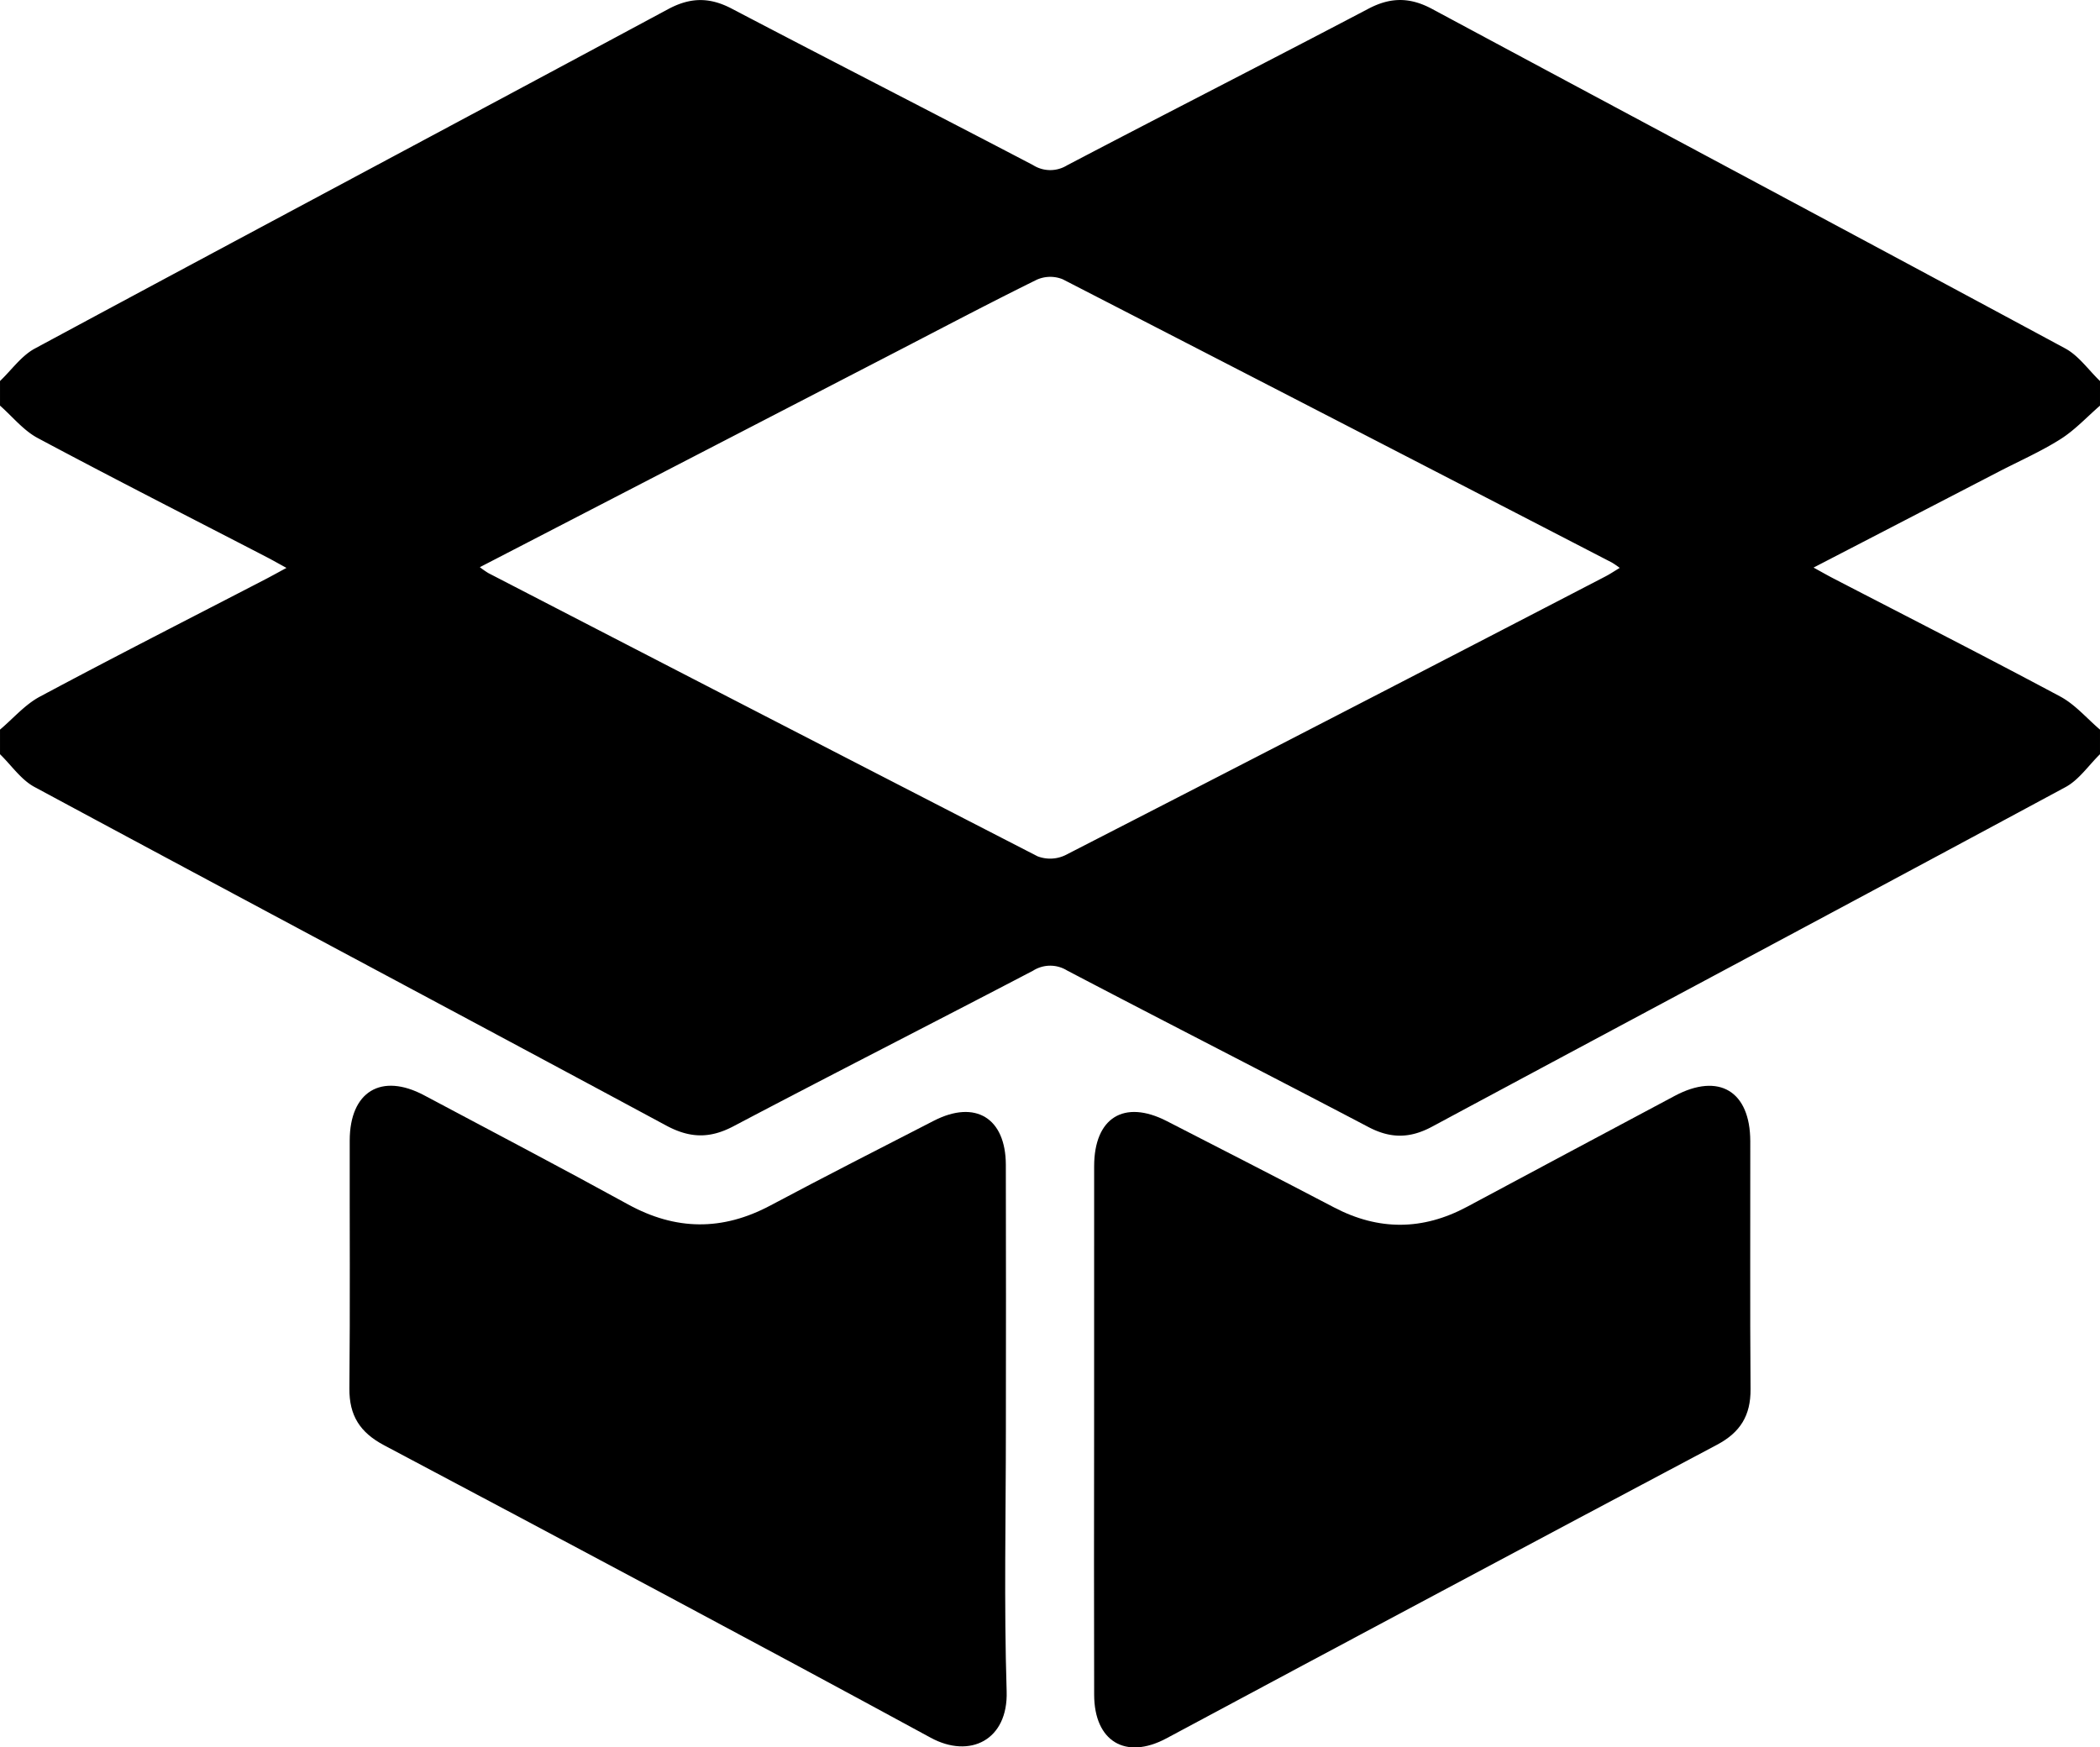 <svg id="Layer_1" data-name="Layer 1" xmlns="http://www.w3.org/2000/svg" viewBox="0 0 492.779 410.09"><title>Queue</title><path d="M496.389,221.956c-2.677,2.613-4.928,6.015-8.094,7.721-49.484,26.67-99.106,53.081-148.627,79.681-5.175,2.78-9.718,2.839-14.936.1-23.532-12.363-47.222-24.425-70.765-36.768a7.5,7.5,0,0,0-7.922.057c-23.413,12.241-46.964,24.22-70.339,36.531-5.549,2.922-10.232,2.805-15.787-.186-49.354-26.571-98.856-52.865-148.206-79.442-3.164-1.7-5.423-5.089-8.1-7.692v-5.774c3.1-2.613,5.849-5.863,9.342-7.731,17.512-9.368,35.218-18.373,52.853-27.511,1.54-.8,3.055-1.644,5.024-2.707-1.885-1.031-3.264-1.82-4.674-2.55-17.921-9.279-35.914-18.424-53.71-27.935-3.344-1.787-5.91-5.029-8.835-7.6v-5.774c2.708-2.581,5.008-5.917,8.185-7.628,49.473-26.645,99.087-53.029,148.58-79.637,5.215-2.8,9.734-2.854,14.921-.135,23.535,12.335,47.2,24.417,70.747,36.74a7.516,7.516,0,0,0,7.947.045C277.526,71.421,301.207,59.363,324.725,47c5.219-2.744,9.774-2.717,14.94.058,49.5,26.591,99.1,53.005,148.565,79.669,3.172,1.71,5.46,5.062,8.159,7.65v5.774c-3.061,2.651-5.865,5.707-9.248,7.851-4.582,2.9-9.607,5.109-14.442,7.613l-43.527,22.542c1.868,1.023,3.235,1.807,4.634,2.532,17.771,9.213,35.616,18.29,53.265,27.734,3.491,1.868,6.232,5.139,9.318,7.763ZM116.207,178.063a22.323,22.323,0,0,0,1.991,1.383q64.4,33.306,128.878,66.467a8.254,8.254,0,0,0,6.519-.262q63.442-32.549,126.726-65.408c1.1-.57,2.136-1.27,3.371-2.01a19.933,19.933,0,0,0-1.839-1.258q-64.4-33.306-128.874-66.482a7.774,7.774,0,0,0-6.1.115c-11.2,5.521-22.239,11.354-33.328,17.091C181.29,144.39,149.026,161.083,116.207,178.063Z" transform="translate(-3.611 -44.955)"/><path d="M260.353,380.656q0-31.014.008-62.029c.017-11.371,7.022-15.711,17.044-10.57,13.1,6.721,26.21,13.428,39.253,20.26,10.477,5.488,20.823,5.413,31.213-.152q24.342-13.037,48.714-26.02c10.371-5.532,17.723-1.137,17.741,10.643.029,19.394-.087,38.789.063,58.181.047,6.145-2.372,10.13-7.852,13.038Q341.848,418.335,277.3,452.93c-9.589,5.113-16.915.668-16.937-10.245Q260.3,411.671,260.353,380.656Z" transform="translate(-3.611 -44.955)"/><path d="M239.647,380.354c0,20.515-.462,41.046.182,61.541.359,11.441-8.64,15.863-17.807,10.882-42.615-23.155-85.445-45.919-128.291-68.648-5.641-2.992-8.192-6.966-8.131-13.338.184-19.392.042-38.787.075-58.181.02-11.481,7.4-15.958,17.465-10.605,15.971,8.491,31.992,16.892,47.845,25.6,11.2,6.151,22.141,6.253,33.4.26,12.713-6.771,25.549-13.312,38.363-19.891,9.744-5,16.868-.643,16.89,10.352Q239.7,349.339,239.647,380.354Z" transform="translate(-3.611 -44.955)"/></svg>
